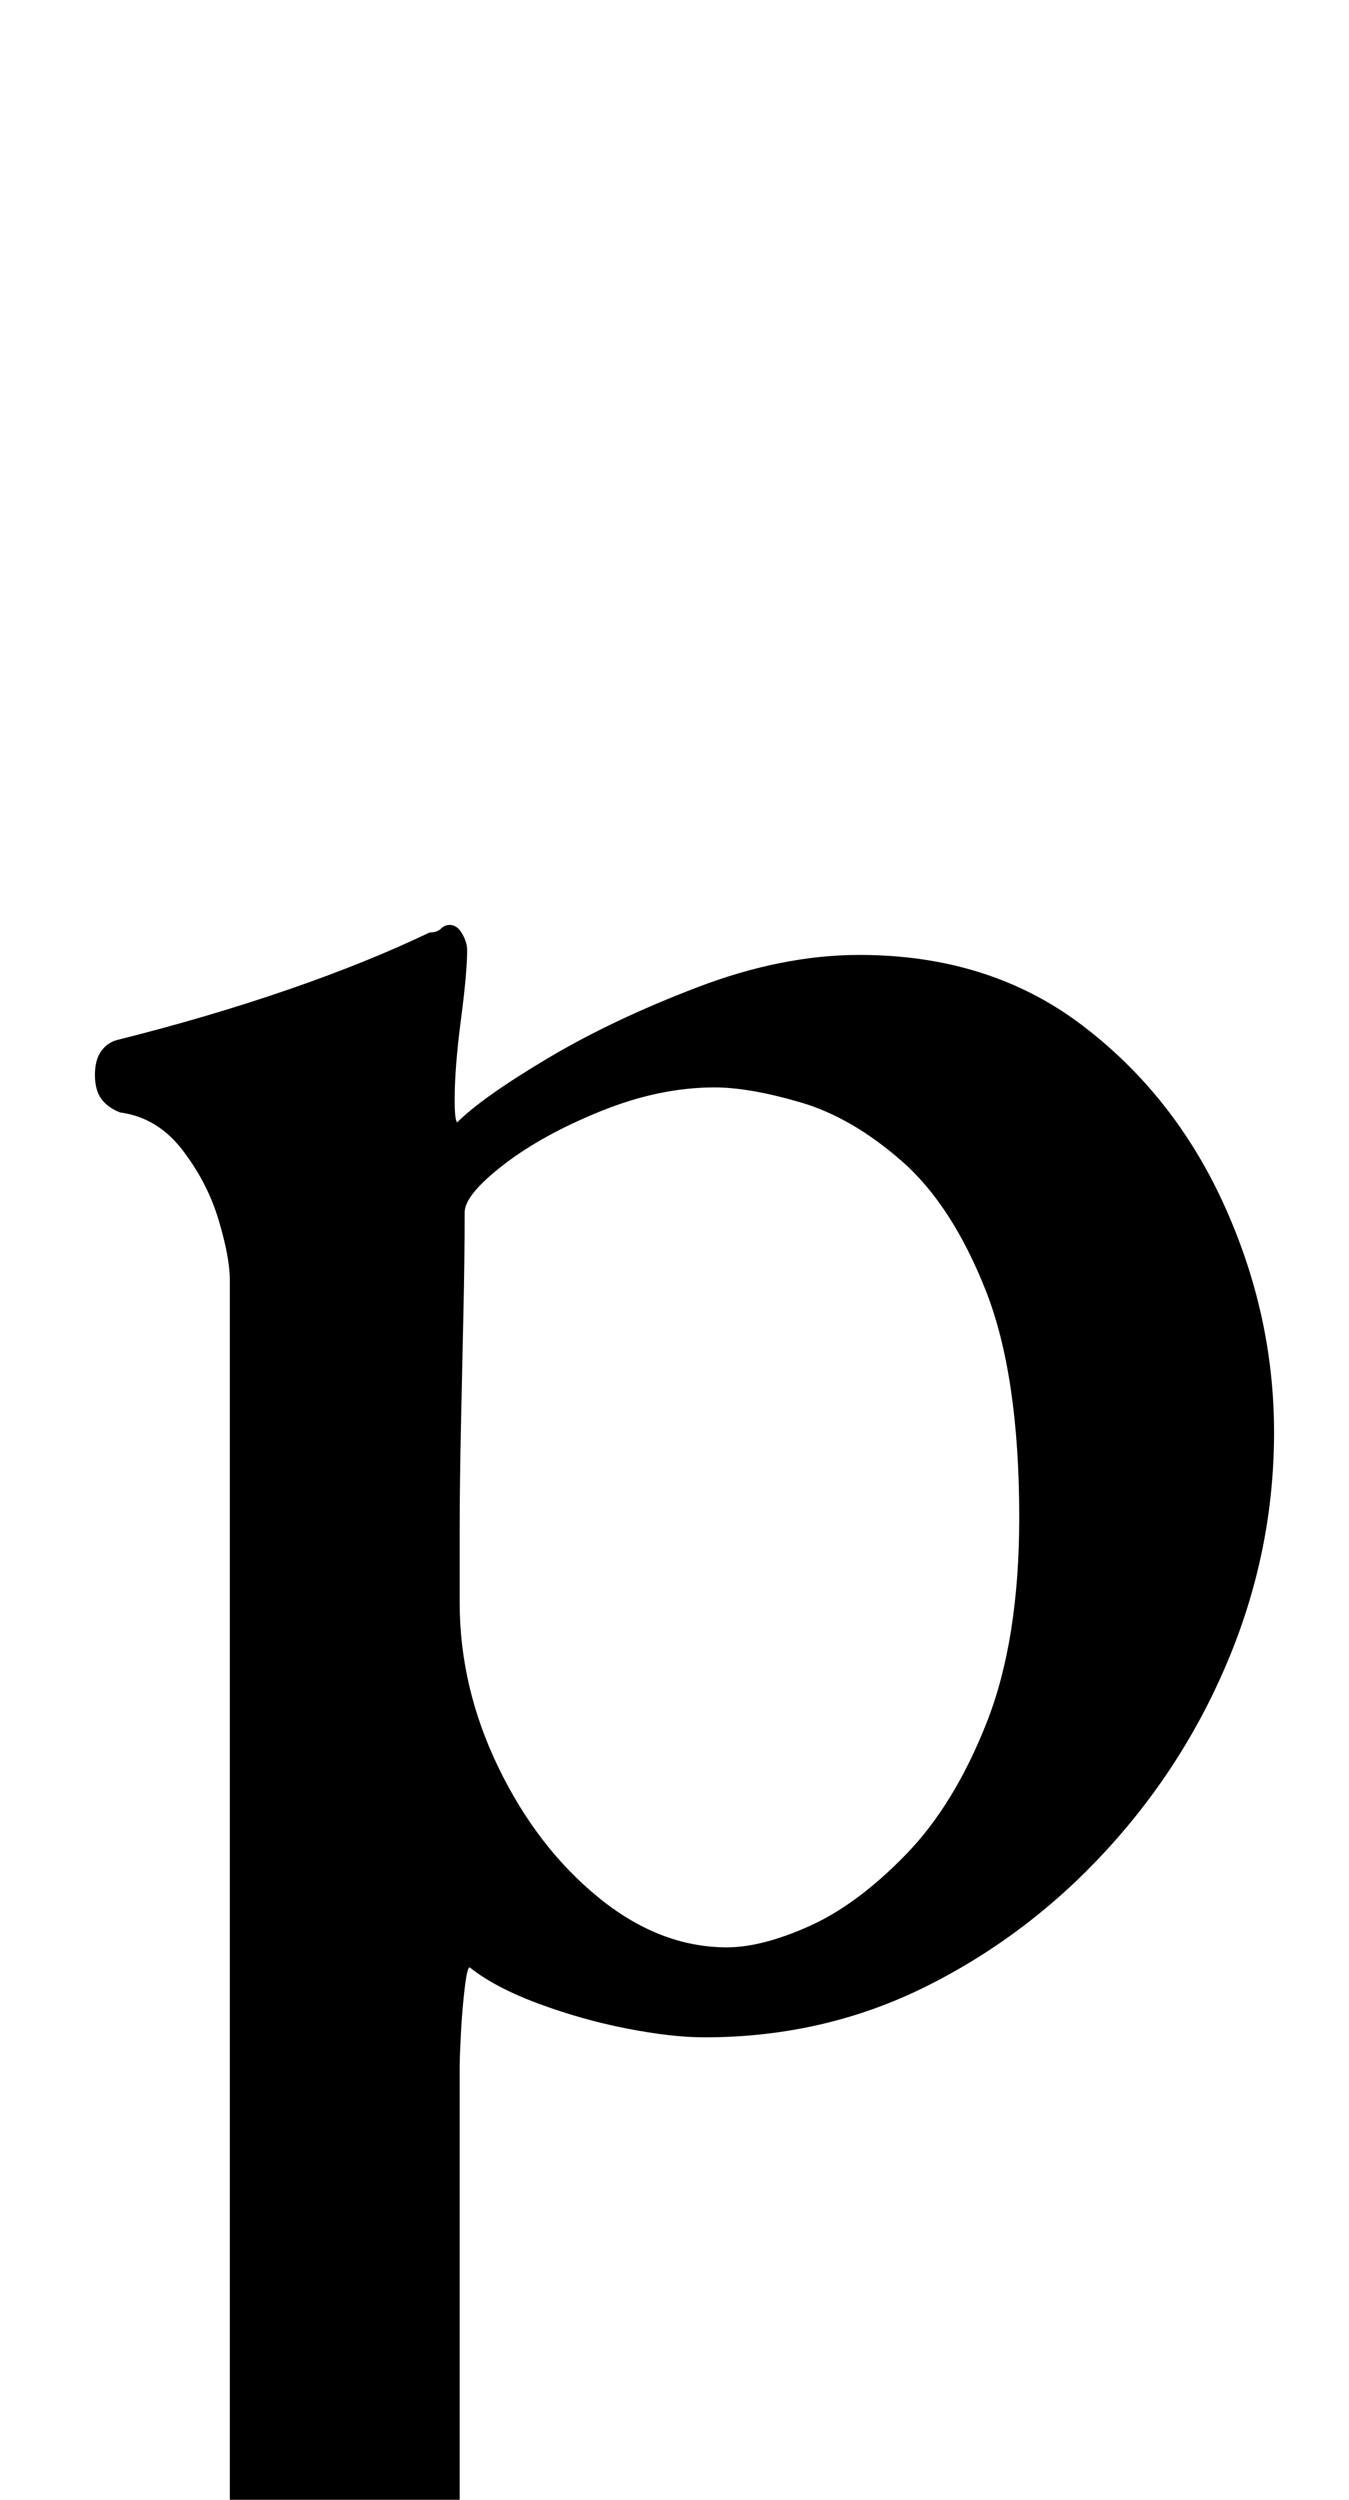 <?xml version="1.0" standalone="no"?>
<!DOCTYPE svg PUBLIC "-//W3C//DTD SVG 1.1//EN" "http://www.w3.org/Graphics/SVG/1.1/DTD/svg11.dtd" >
<svg xmlns="http://www.w3.org/2000/svg" xmlns:xlink="http://www.w3.org/1999/xlink" version="1.1" viewBox="-10 0 540 1000">
  <g transform="matrix(1 0 0 -1 0 800)">
   <path fill="currentColor"
d="M39 -277q-6 0 -13.5 2.5t-7.5 8.5q0 8 7 12t16 7q17 5 29 12t12 26v497q0 9 -4.5 24t-14.5 28t-25 15q-5 2 -7.5 5.5t-2.5 9.5t2.5 9.5t6.5 4.5q36 9 68 20t57 23q3 0 4.5 1.5t3.5 1.5q3 0 5 -3.5t2 -6.5q0 -9 -2.5 -28t-2.5 -32q0 -8 1 -9q10 10 36 25.5t60 28.5t65 13
q52 0 89 -28t57 -72t20 -91q0 -46 -17.5 -89t-49 -77.5t-72.5 -55t-89 -20.5q-13 0 -31 3.5t-35.5 10t-27.5 14.5q-1 0 -2 -8.5t-1.5 -18t-0.5 -13.5v-179q0 -13 9 -21t21.5 -12.5t25.5 -8.5q9 -3 16 -6.5t7 -11.5q0 -6 -7 -8.5t-14 -2.5q-29 0 -53 2.5t-50 2.5
q-17 0 -30 -1t-26.5 -2.5t-33.5 -1.5zM281 21q14 0 33 8.5t38.5 28.5t32.5 53t13 82q0 57 -13.5 91t-33.5 51.5t-40.5 23.5t-34.5 6q-22 0 -45.5 -9.5t-39 -21.5t-15.5 -19q0 -18 -0.5 -40.5t-1 -46t-0.5 -42.5v-27q0 -34 15.5 -66t40 -52t51.5 -20z" />
  </g>

</svg>
